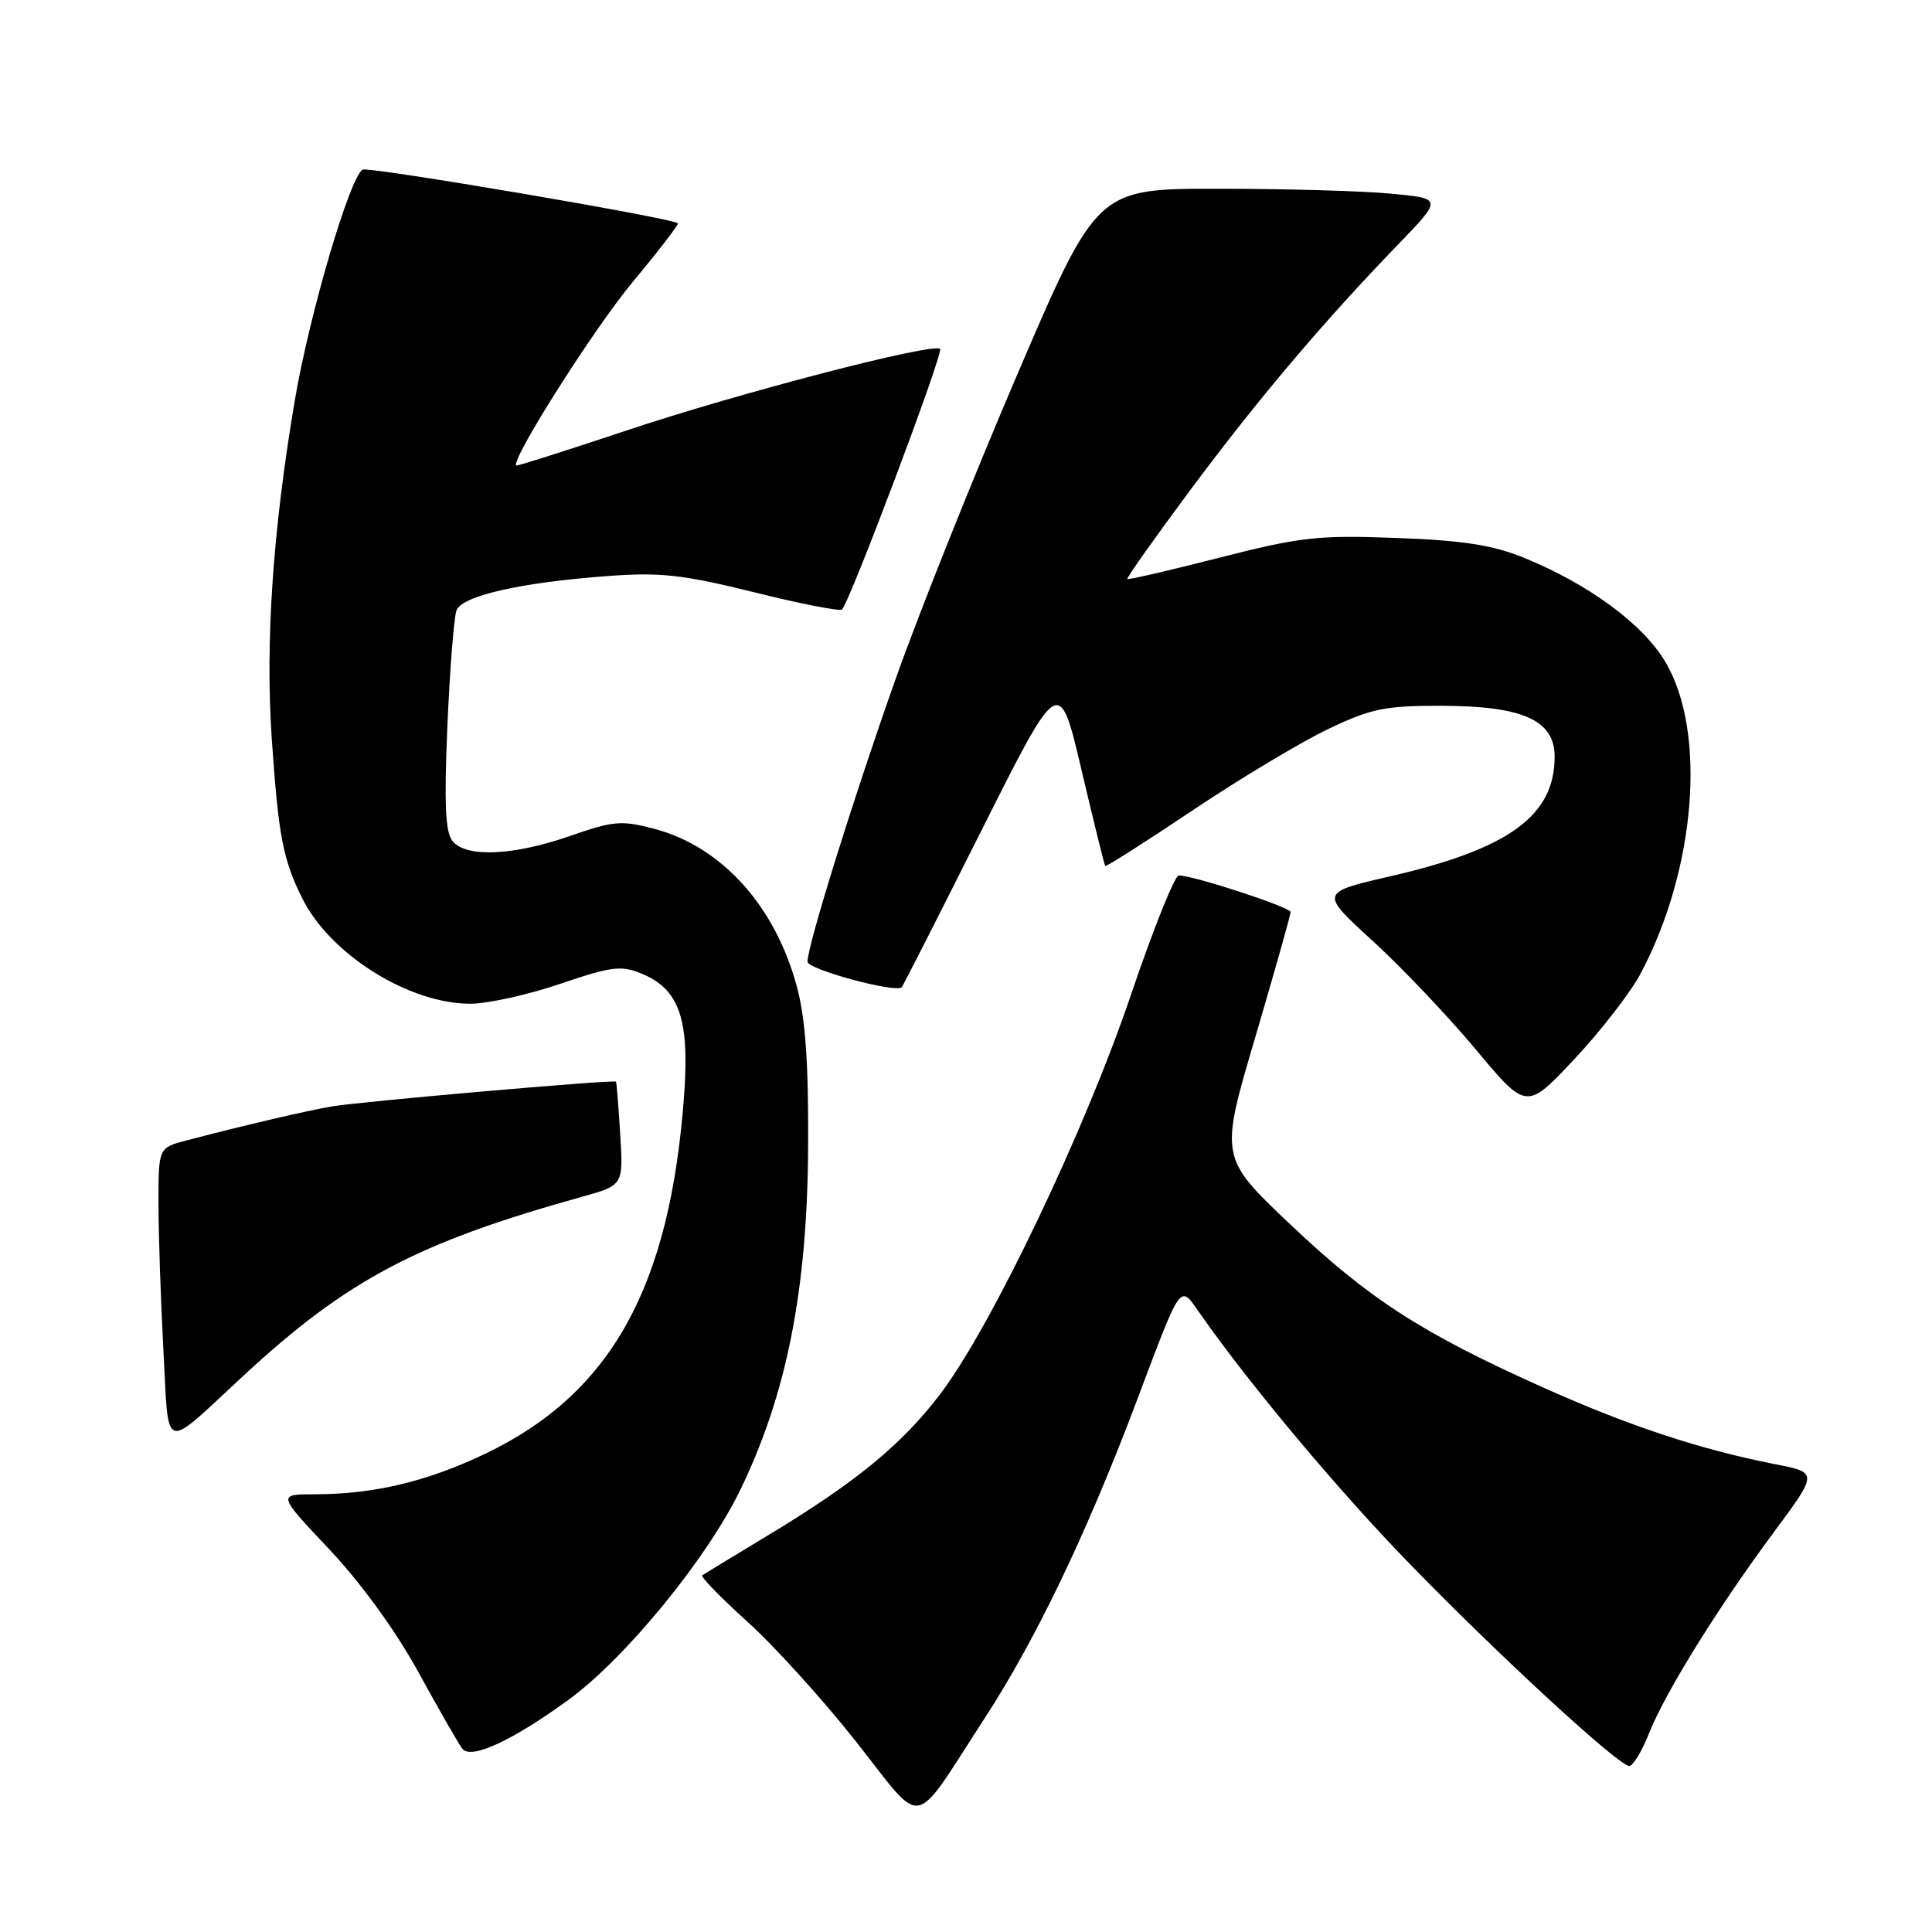 <?xml version="1.0" encoding="UTF-8" standalone="no"?>
<!DOCTYPE svg PUBLIC "-//W3C//DTD SVG 1.1//EN" "http://www.w3.org/Graphics/SVG/1.1/DTD/svg11.dtd" >
<svg xmlns="http://www.w3.org/2000/svg" xmlns:xlink="http://www.w3.org/1999/xlink" version="1.1" viewBox="0 0 256 256">
 <g >
 <path fill="currentColor"
d=" M 130.45 227.71 C 137.19 217.36 143.94 203.31 150.48 186.00 C 156.72 169.48 156.25 170.13 159.07 174.14 C 165.80 183.73 177.51 197.69 186.93 207.36 C 198.72 219.48 214.50 234.00 215.88 234.00 C 216.38 234.00 217.54 232.09 218.47 229.75 C 220.62 224.32 227.59 213.07 235.06 203.00 C 240.90 195.12 240.90 195.12 235.20 194.01 C 225.34 192.08 215.88 188.96 204.54 183.88 C 188.46 176.68 181.42 172.15 170.97 162.24 C 161.62 153.37 161.62 153.37 166.33 137.44 C 168.91 128.67 171.02 121.21 171.01 120.85 C 171.00 120.21 158.14 116.00 156.20 116.00 C 155.66 116.00 152.82 123.08 149.89 131.72 C 143.79 149.76 131.43 175.66 124.66 184.62 C 119.50 191.43 113.39 196.44 101.50 203.60 C 97.10 206.25 93.30 208.57 93.05 208.74 C 92.80 208.92 95.50 211.69 99.05 214.90 C 102.60 218.10 109.07 225.25 113.43 230.77 C 122.60 242.38 120.68 242.73 130.45 227.71 Z  M 75.31 225.25 C 82.87 219.74 93.69 206.52 98.11 197.38 C 104.25 184.71 106.98 170.88 107.08 152.00 C 107.14 140.68 106.73 134.92 105.56 130.62 C 102.65 119.95 95.60 112.18 86.69 109.82 C 82.34 108.67 81.26 108.77 75.50 110.78 C 68.02 113.38 61.79 113.66 59.97 111.46 C 59.01 110.30 58.84 106.57 59.28 96.21 C 59.61 88.67 60.15 81.77 60.49 80.88 C 61.24 78.93 69.03 77.17 80.64 76.32 C 87.51 75.81 90.53 76.15 99.93 78.48 C 106.07 80.01 111.30 81.03 111.57 80.76 C 112.63 79.71 125.05 46.72 124.57 46.24 C 123.69 45.36 98.04 52.03 83.02 57.04 C 75.06 59.70 68.48 61.79 68.39 61.69 C 67.71 60.86 78.77 43.44 83.82 37.38 C 87.29 33.22 89.99 29.70 89.82 29.58 C 88.78 28.83 48.76 22.03 48.04 22.48 C 46.32 23.54 41.00 41.67 39.07 53.01 C 36.14 70.29 35.13 85.18 36.02 98.03 C 36.91 110.90 37.50 113.93 40.08 119.09 C 43.78 126.48 54.20 133.00 62.31 133.00 C 64.60 133.00 69.95 131.82 74.21 130.37 C 81.03 128.05 82.32 127.89 85.02 129.01 C 89.98 131.06 91.37 134.99 90.66 144.96 C 88.84 170.45 81.05 184.57 64.40 192.58 C 56.69 196.29 49.54 198.00 41.74 198.00 C 36.75 198.00 36.75 198.00 43.62 205.28 C 47.81 209.72 52.42 216.07 55.42 221.53 C 58.12 226.47 60.75 231.05 61.27 231.72 C 62.39 233.19 67.88 230.66 75.31 225.25 Z  M 32.18 182.36 C 45.97 169.58 55.25 164.67 77.05 158.60 C 82.60 157.06 82.60 157.06 82.18 150.28 C 81.95 146.55 81.70 143.42 81.62 143.32 C 81.38 143.03 47.78 145.96 44.01 146.60 C 40.63 147.18 32.60 149.05 24.75 151.10 C 21.00 152.08 21.00 152.08 21.00 159.38 C 21.00 163.40 21.29 172.15 21.65 178.84 C 22.40 192.73 21.36 192.38 32.18 182.36 Z  M 217.41 128.97 C 224.70 115.19 226.16 97.07 220.72 87.79 C 217.76 82.73 210.54 77.41 201.89 73.89 C 197.77 72.22 193.80 71.60 185.00 71.28 C 174.63 70.89 172.32 71.15 161.56 73.90 C 155.00 75.58 149.52 76.85 149.38 76.72 C 149.25 76.58 152.98 71.31 157.68 64.99 C 166.61 52.97 175.32 42.68 185.25 32.40 C 191.14 26.30 191.14 26.30 184.32 25.66 C 180.57 25.30 170.27 25.01 161.43 25.01 C 145.35 25.00 145.35 25.00 134.74 49.75 C 128.91 63.36 121.65 81.53 118.62 90.12 C 113.02 105.94 107.00 125.29 107.00 127.43 C 107.00 128.45 118.75 131.63 119.49 130.81 C 119.65 130.64 124.41 121.28 130.07 110.00 C 140.36 89.50 140.36 89.50 143.30 102.00 C 144.92 108.88 146.33 114.61 146.45 114.75 C 146.56 114.88 151.80 111.55 158.08 107.34 C 164.36 103.13 172.43 98.30 176.00 96.60 C 181.70 93.88 183.54 93.50 191.00 93.52 C 201.81 93.54 206.00 95.43 206.00 100.28 C 205.99 108.09 199.96 112.48 184.24 116.11 C 174.88 118.27 174.88 118.27 181.86 124.65 C 185.70 128.15 191.86 134.64 195.56 139.07 C 202.27 147.11 202.27 147.11 208.64 140.31 C 212.15 136.56 216.10 131.46 217.41 128.97 Z "/>
</g>
</svg>